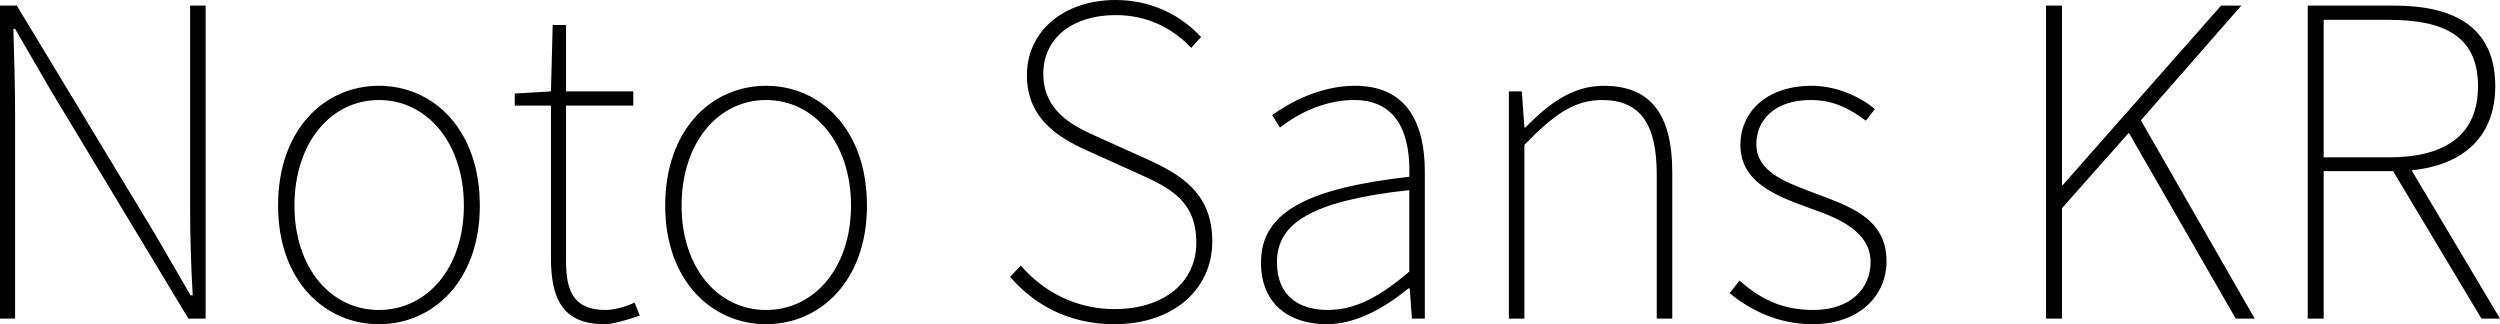 <svg xmlns="http://www.w3.org/2000/svg" viewBox="1.1 -7.39 57.99 7.52"><path d="M1.10 0L1.45 0L1.45-4.73C1.45-5.42 1.43-6.04 1.41-6.72L1.45-6.72L2.28-5.29L5.47 0L5.87 0L5.87-7.26L5.51-7.26L5.51-2.59C5.51-1.91 5.53-1.24 5.57-0.54L5.52-0.54L4.69-1.97L1.49-7.26L1.10-7.26ZM9.89 0.13C11.15 0.13 12.23-0.88 12.23-2.62C12.23-4.39 11.15-5.40 9.89-5.40C8.63-5.40 7.55-4.39 7.55-2.62C7.55-0.88 8.63 0.13 9.89 0.13ZM9.89-0.20C8.77-0.20 7.93-1.18 7.93-2.62C7.93-4.07 8.77-5.07 9.89-5.07C11.01-5.07 11.86-4.07 11.86-2.62C11.86-1.18 11.01-0.20 9.89-0.20ZM15.12 0.13C15.30 0.13 15.63 0.04 15.94-0.07L15.82-0.37C15.63-0.28 15.35-0.20 15.15-0.20C14.38-0.20 14.23-0.67 14.23-1.35L14.23-4.94L15.79-4.94L15.79-5.27L14.23-5.27L14.23-6.81L13.92-6.81L13.88-5.27L13.04-5.22L13.04-4.94L13.88-4.94L13.88-1.40C13.88-0.48 14.14 0.13 15.12 0.13ZM18.87 0.13C20.13 0.13 21.21-0.88 21.21-2.62C21.21-4.39 20.13-5.40 18.87-5.40C17.61-5.40 16.53-4.39 16.53-2.62C16.53-0.88 17.61 0.13 18.87 0.13ZM18.87-0.20C17.75-0.20 16.91-1.18 16.91-2.62C16.91-4.07 17.75-5.07 18.87-5.07C19.99-5.07 20.84-4.07 20.84-2.62C20.84-1.18 19.99-0.20 18.87-0.20ZM26.95 0.13C28.32 0.13 29.22-0.68 29.22-1.79C29.22-2.91 28.50-3.34 27.68-3.71L26.57-4.21C26.06-4.44 25.30-4.77 25.30-5.68C25.30-6.50 25.97-7.04 26.98-7.04C27.72-7.04 28.31-6.73 28.73-6.28L28.96-6.53C28.54-6.99 27.86-7.39 26.98-7.39C25.80-7.39 24.92-6.69 24.92-5.64C24.92-4.57 25.77-4.14 26.40-3.86L27.51-3.36C28.24-3.03 28.85-2.73 28.85-1.76C28.85-0.85 28.11-0.22 26.95-0.22C26.08-0.22 25.31-0.61 24.78-1.23L24.53-0.97C25.08-0.33 25.88 0.13 26.95 0.13ZM31.87 0.13C32.57 0.13 33.23-0.26 33.77-0.70L33.80-0.70L33.85 0L34.15 0L34.15-3.41C34.15-4.48 33.77-5.40 32.53-5.40C31.67-5.40 30.94-4.96 30.61-4.72L30.79-4.43C31.13-4.70 31.76-5.07 32.51-5.07C33.60-5.07 33.82-4.14 33.79-3.29C31.42-3.02 30.35-2.47 30.35-1.30C30.35-0.30 31.05 0.13 31.87 0.13ZM31.90-0.20C31.26-0.20 30.72-0.50 30.72-1.31C30.72-2.20 31.50-2.73 33.79-2.98L33.79-1.09C33.10-0.50 32.53-0.20 31.90-0.20ZM36.10 0L36.46 0L36.46-4.03C37.13-4.72 37.61-5.07 38.26-5.07C39.16-5.07 39.53-4.50 39.53-3.34L39.53 0L39.89 0L39.89-3.39C39.89-4.75 39.38-5.40 38.30-5.40C37.57-5.40 37.02-4.98 36.48-4.43L36.46-4.43L36.40-5.27L36.10-5.27ZM43.14 0.13C44.25 0.13 44.86-0.55 44.86-1.33C44.86-2.36 43.95-2.62 43.11-2.94C42.48-3.18 41.84-3.42 41.84-4.05C41.84-4.57 42.23-5.07 43.10-5.07C43.65-5.07 44.03-4.85 44.38-4.59L44.59-4.86C44.21-5.18 43.65-5.40 43.13-5.40C42.04-5.40 41.47-4.76 41.47-4.03C41.47-3.12 42.37-2.82 43.17-2.53C43.79-2.31 44.49-2 44.49-1.31C44.49-0.71 44.04-0.20 43.16-0.20C42.38-0.20 41.89-0.50 41.45-0.88L41.22-0.59C41.69-0.20 42.35 0.13 43.14 0.13ZM48.56 0L48.93 0L48.93-2.56L50.48-4.31L52.96 0L53.40 0L50.76-4.60L53.09-7.26L52.62-7.26L48.95-3.10L48.93-3.10L48.93-7.26L48.56-7.26ZM55.00-3.74L55.00-6.93L56.51-6.93C57.84-6.93 58.58-6.52 58.58-5.39C58.58-4.27 57.84-3.74 56.51-3.74ZM59.09 0L57.04-3.44C58.24-3.56 58.98-4.22 58.98-5.39C58.98-6.73 58.07-7.26 56.64-7.26L54.63-7.26L54.63 0L55.00 0L55.00-3.42L56.61-3.42L58.66 0Z"/></svg>
